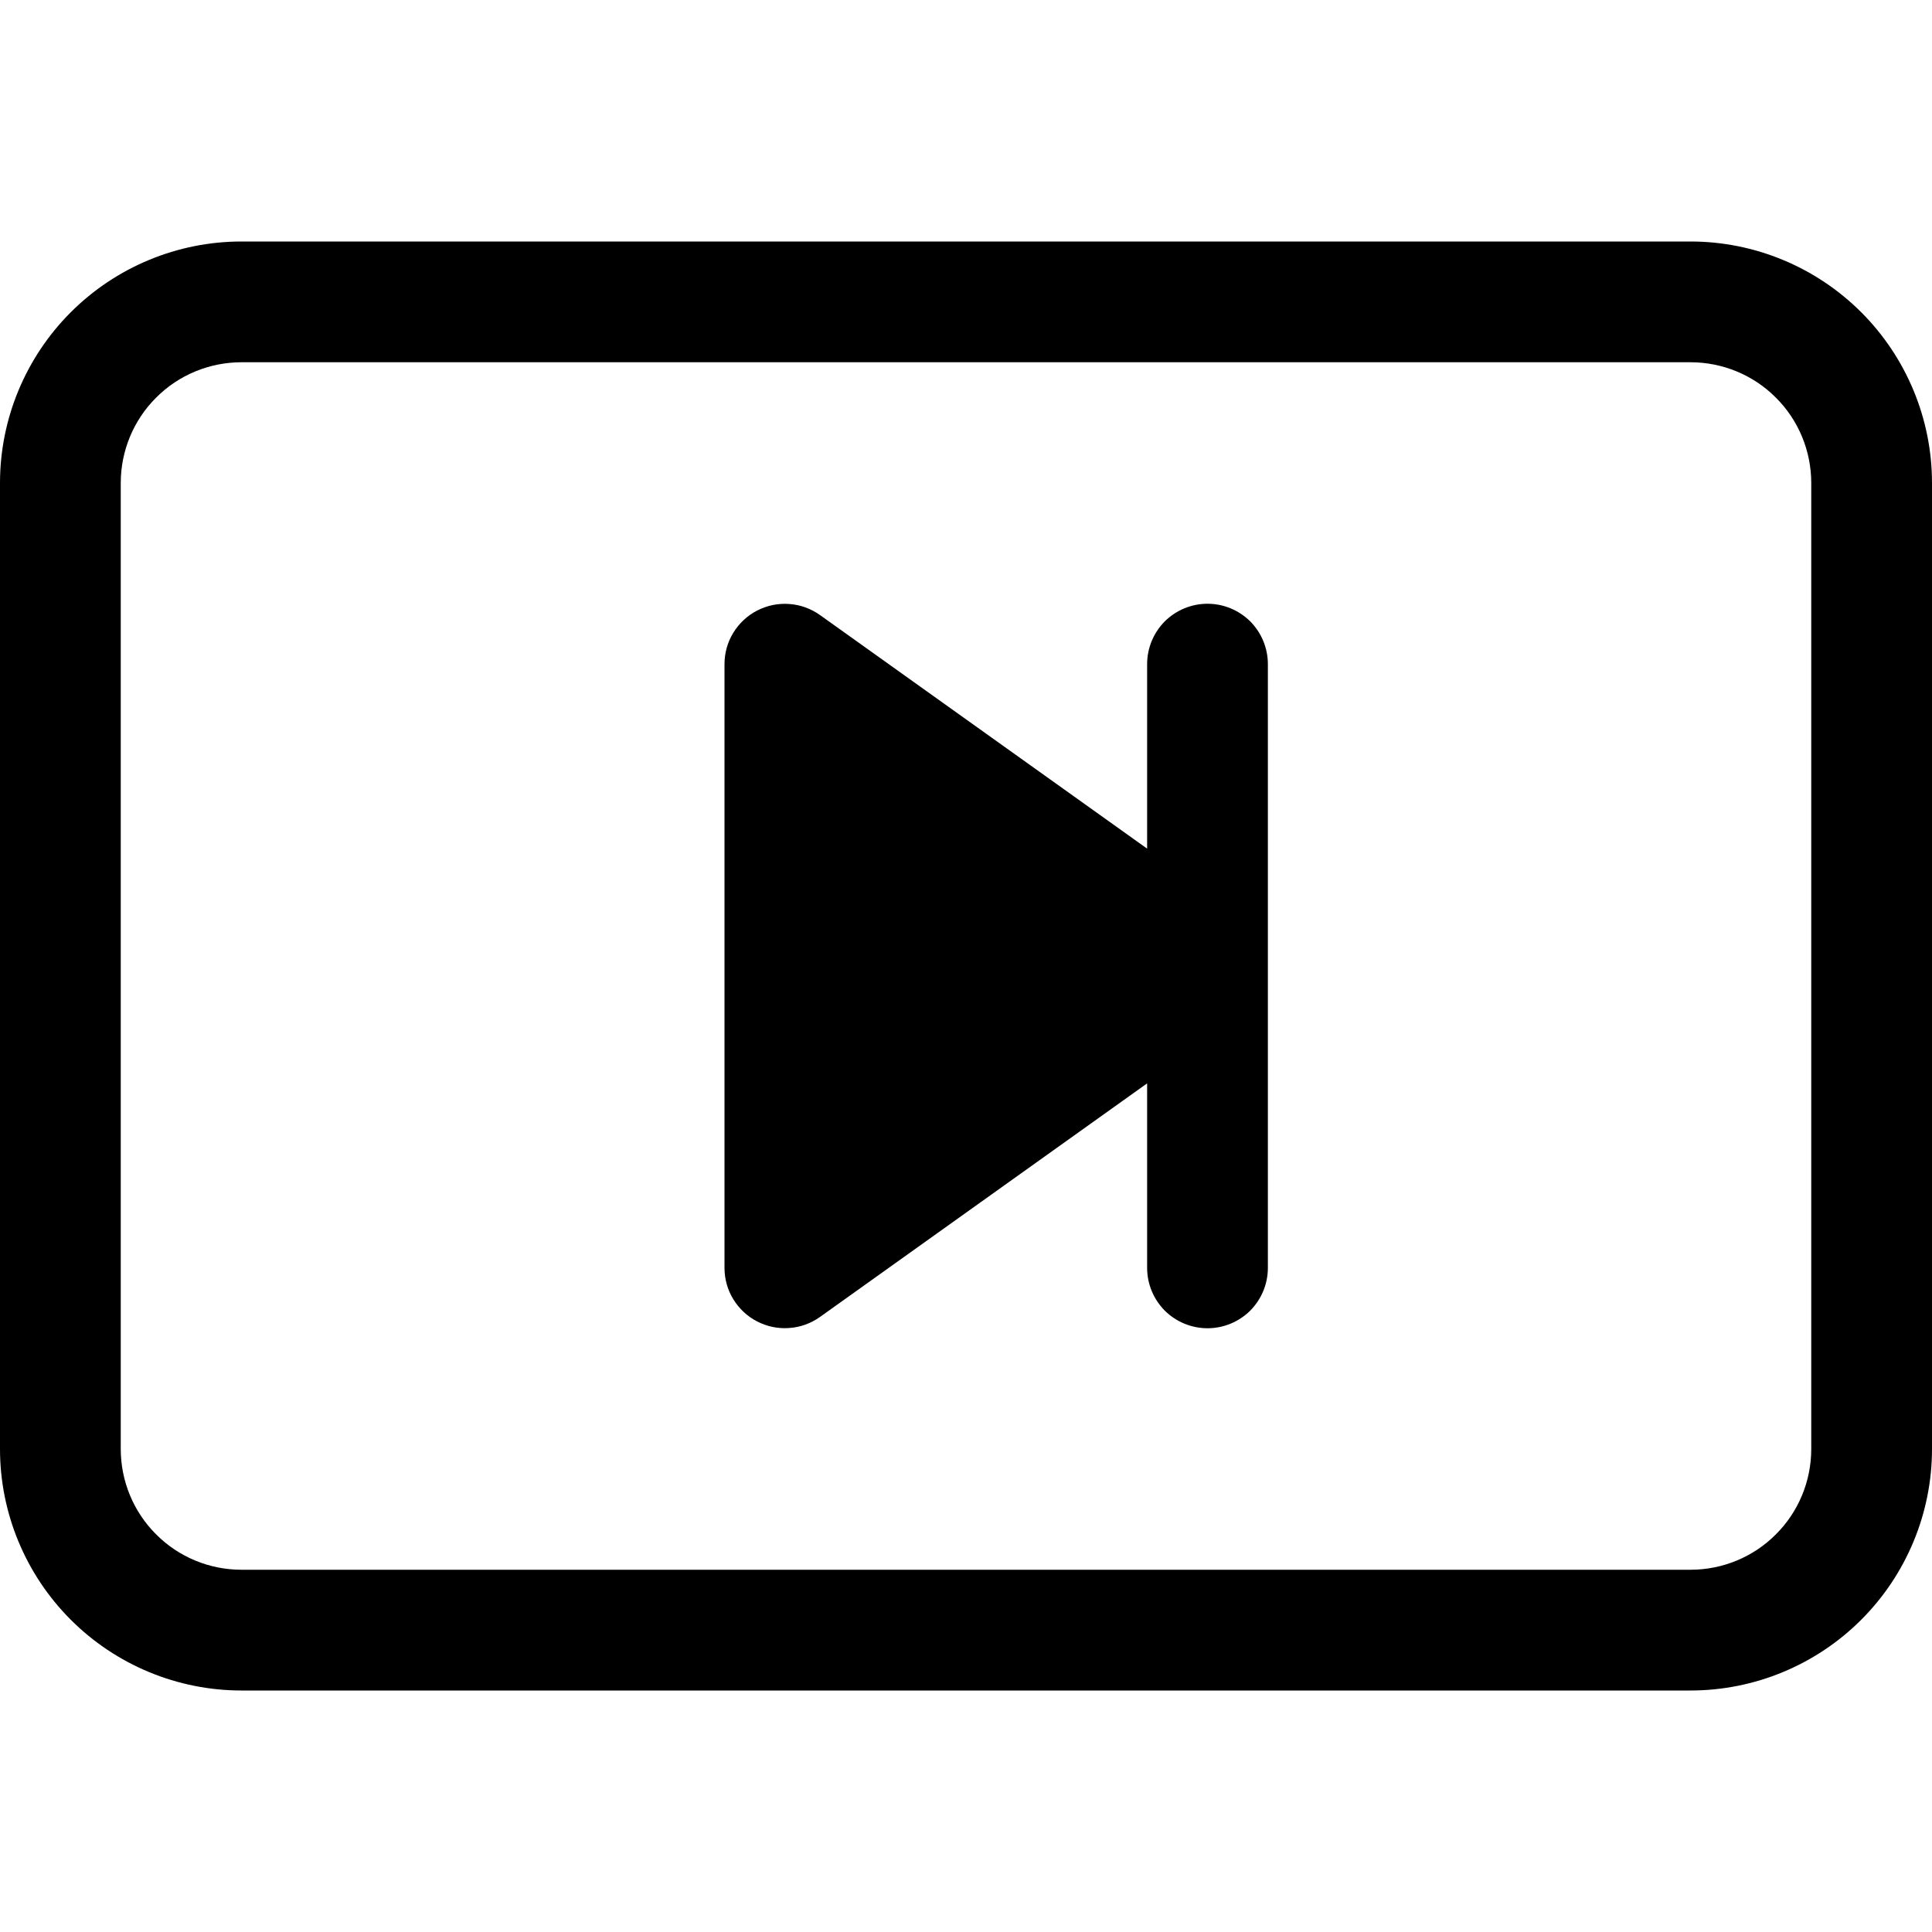 <svg width="16" height="16" viewBox="0 0 16 16" xmlns="http://www.w3.org/2000/svg"> <path d="M6.79 5.093L9.5 7.028V5.5C9.5 5.367 9.553 5.24 9.646 5.146C9.74 5.053 9.867 5 10 5C10.133 5 10.26 5.053 10.354 5.146C10.447 5.24 10.5 5.367 10.5 5.5V10.5C10.5 10.633 10.447 10.76 10.354 10.854C10.26 10.947 10.133 11 10 11C9.867 11 9.74 10.947 9.646 10.854C9.553 10.76 9.5 10.633 9.5 10.5V8.972L6.79 10.907C6.715 10.96 6.627 10.992 6.536 10.998C6.444 11.005 6.353 10.986 6.271 10.944C6.189 10.902 6.121 10.838 6.073 10.76C6.025 10.682 6 10.592 6 10.5V5.5C6 5.408 6.025 5.318 6.073 5.24C6.121 5.162 6.189 5.098 6.271 5.056C6.353 5.014 6.444 4.995 6.536 5.002C6.627 5.008 6.715 5.04 6.79 5.093Z"/> <path d="M0 4C0 3.47 0.211 2.961 0.586 2.586C0.961 2.211 1.47 2 2 2H14C14.53 2 15.039 2.211 15.414 2.586C15.789 2.961 16 3.47 16 4V12C16 12.53 15.789 13.039 15.414 13.414C15.039 13.789 14.53 14 14 14H2C1.47 14 0.961 13.789 0.586 13.414C0.211 13.039 0 12.53 0 12V4ZM15 4C15 3.735 14.895 3.48 14.707 3.293C14.52 3.105 14.265 3 14 3H2C1.735 3 1.48 3.105 1.293 3.293C1.105 3.48 1 3.735 1 4V12C1 12.265 1.105 12.52 1.293 12.707C1.48 12.895 1.735 13 2 13H14C14.265 13 14.52 12.895 14.707 12.707C14.895 12.52 15 12.265 15 12V4Z"/> </svg>